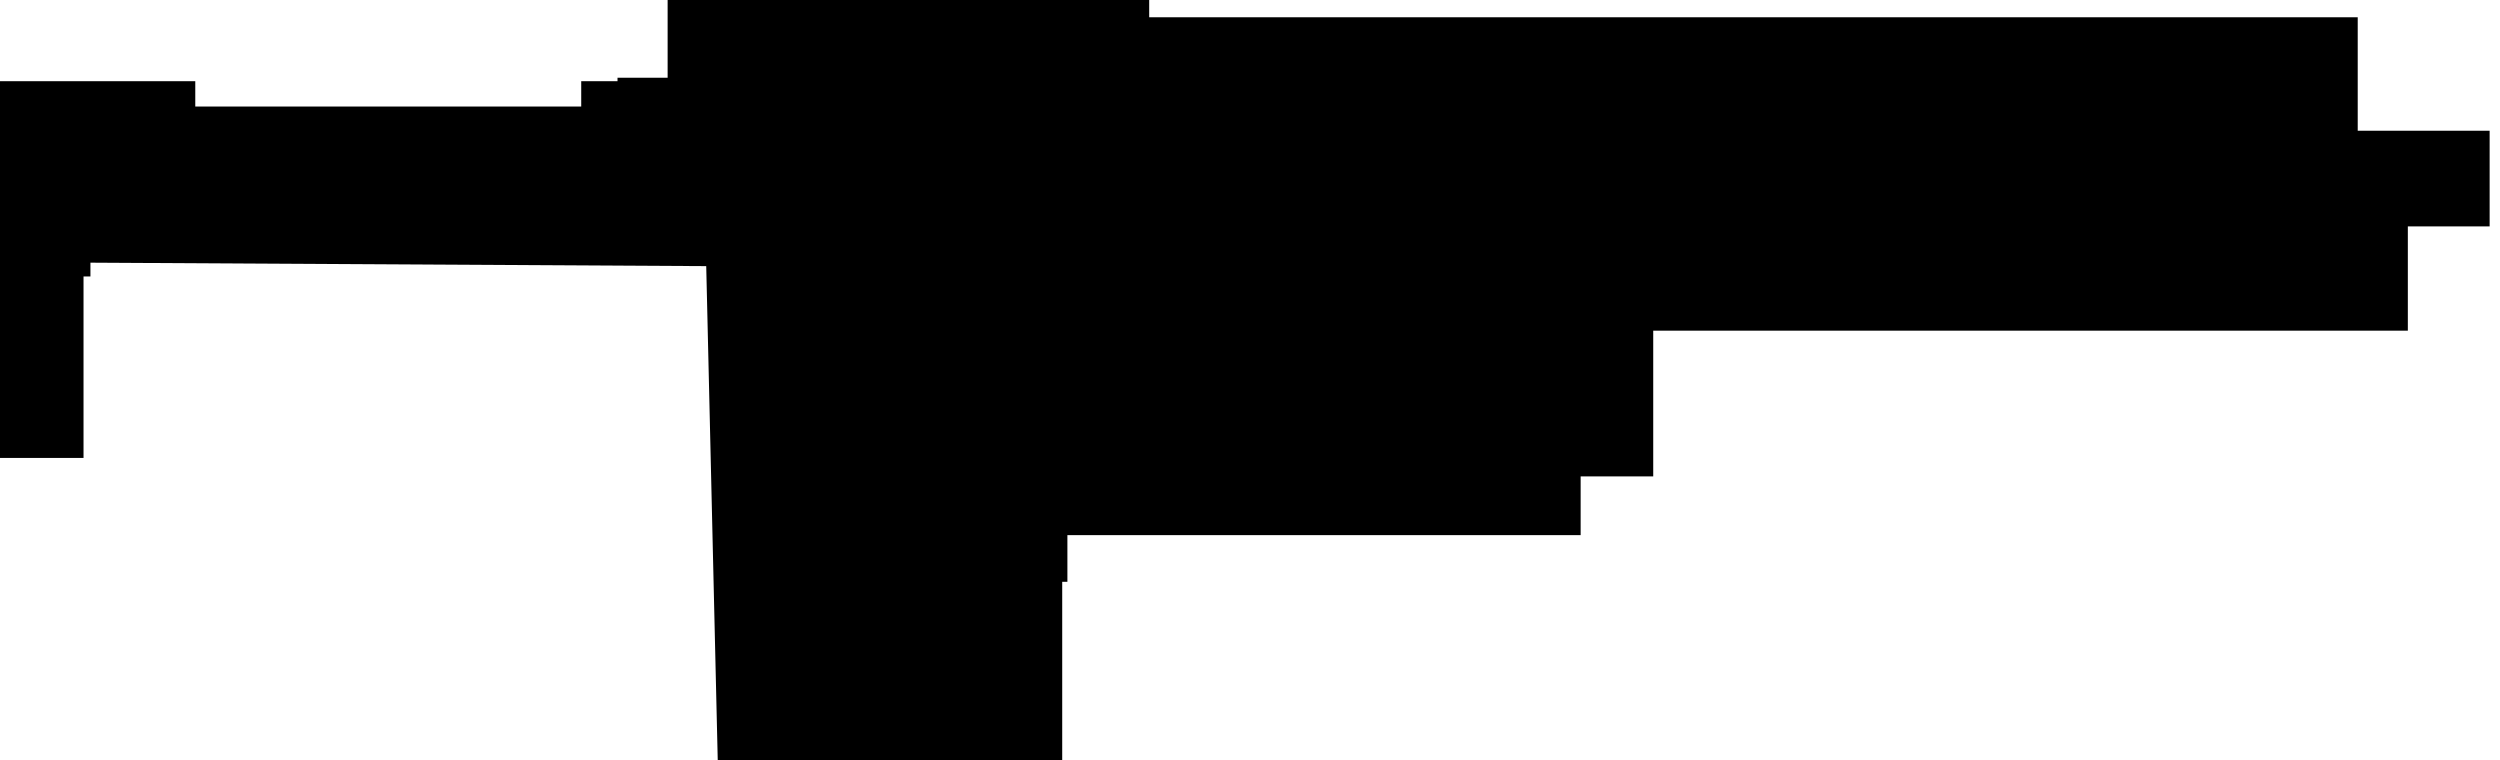 <?xml version="1.0" encoding="utf-8"?>
<svg version="1.1" id="Layer_1"
xmlns="http://www.w3.org/2000/svg"
xmlns:xlink="http://www.w3.org/1999/xlink"
xmlns:author="http://www.sothink.com"
width="217px" height="66px"
xml:space="preserve">
<g id="2099" transform="matrix(1, 0, 0, 1, 99.95, 29.25)">
<path style="fill:#000000;fill-opacity:1" d="M109.05,-0.55L43.55 -0.55L43.55 12.1L37.25 12.1L37.25 17.2L-7.3 17.2L-7.3 21.25L-7.75 21.25L-7.75 36.75L-37.65 36.75L-38.65 -6.15L-92.1 -6.45L-92.1 -5.25L-92.7 -5.25L-92.7 10.5L-99.95 10.5L-99.95 -22.2L-83 -22.2L-83 -20L-49.5 -20L-49.5 -22.2L-46.35 -22.2L-46.35 -22.5L-42 -22.5L-42 -29.25L-0.2 -29.25L-0.2 -27.75L104.7 -27.75L104.7 -17.9L116.15 -17.9L116.15 -9.6L109.05 -9.6L109.05 -0.55" />
</g>
</svg>
